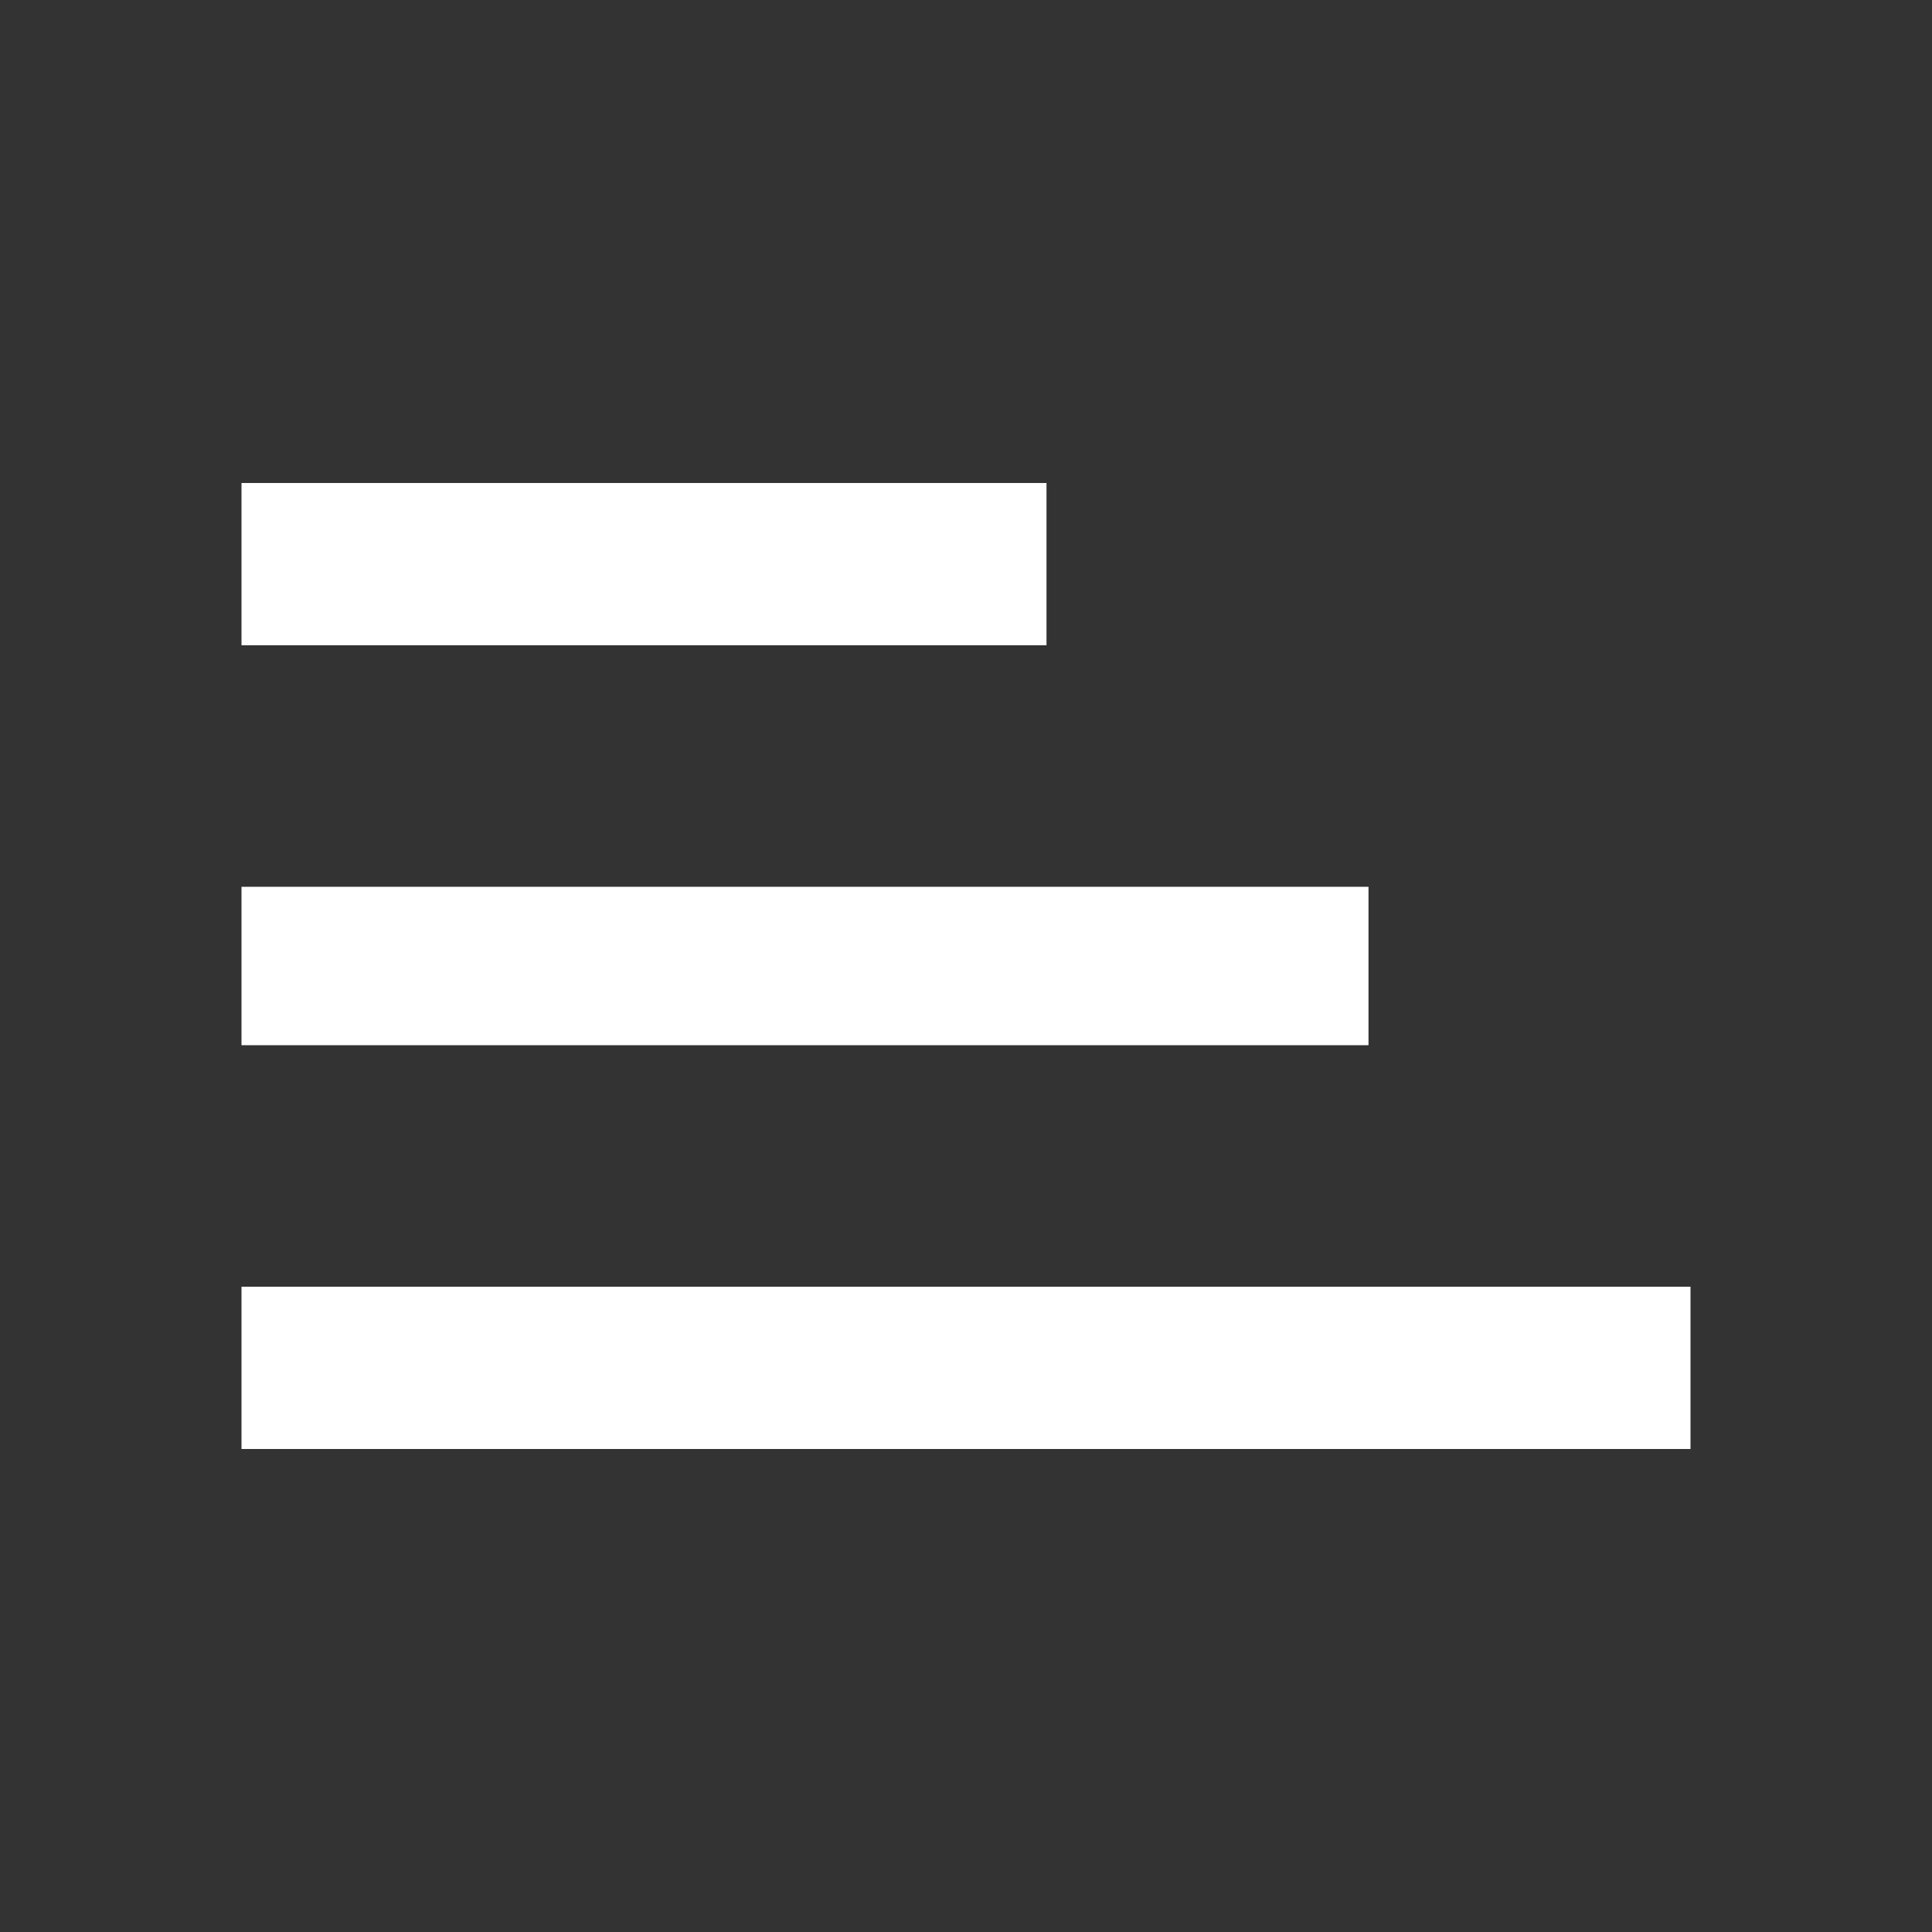 <svg width="24" height="24" viewBox="0 0 24 24" fill="none" xmlns="http://www.w3.org/2000/svg">
<rect x="0" y="0" width="24" height="24" fill="#333333" stroke="none"/>
<path d="M3 6H13V8.016H12H3V6ZM3 12.984V11.016H17V12.984H3ZM3 18V15.984H21V18H3Z" fill="white"/>
</svg>
